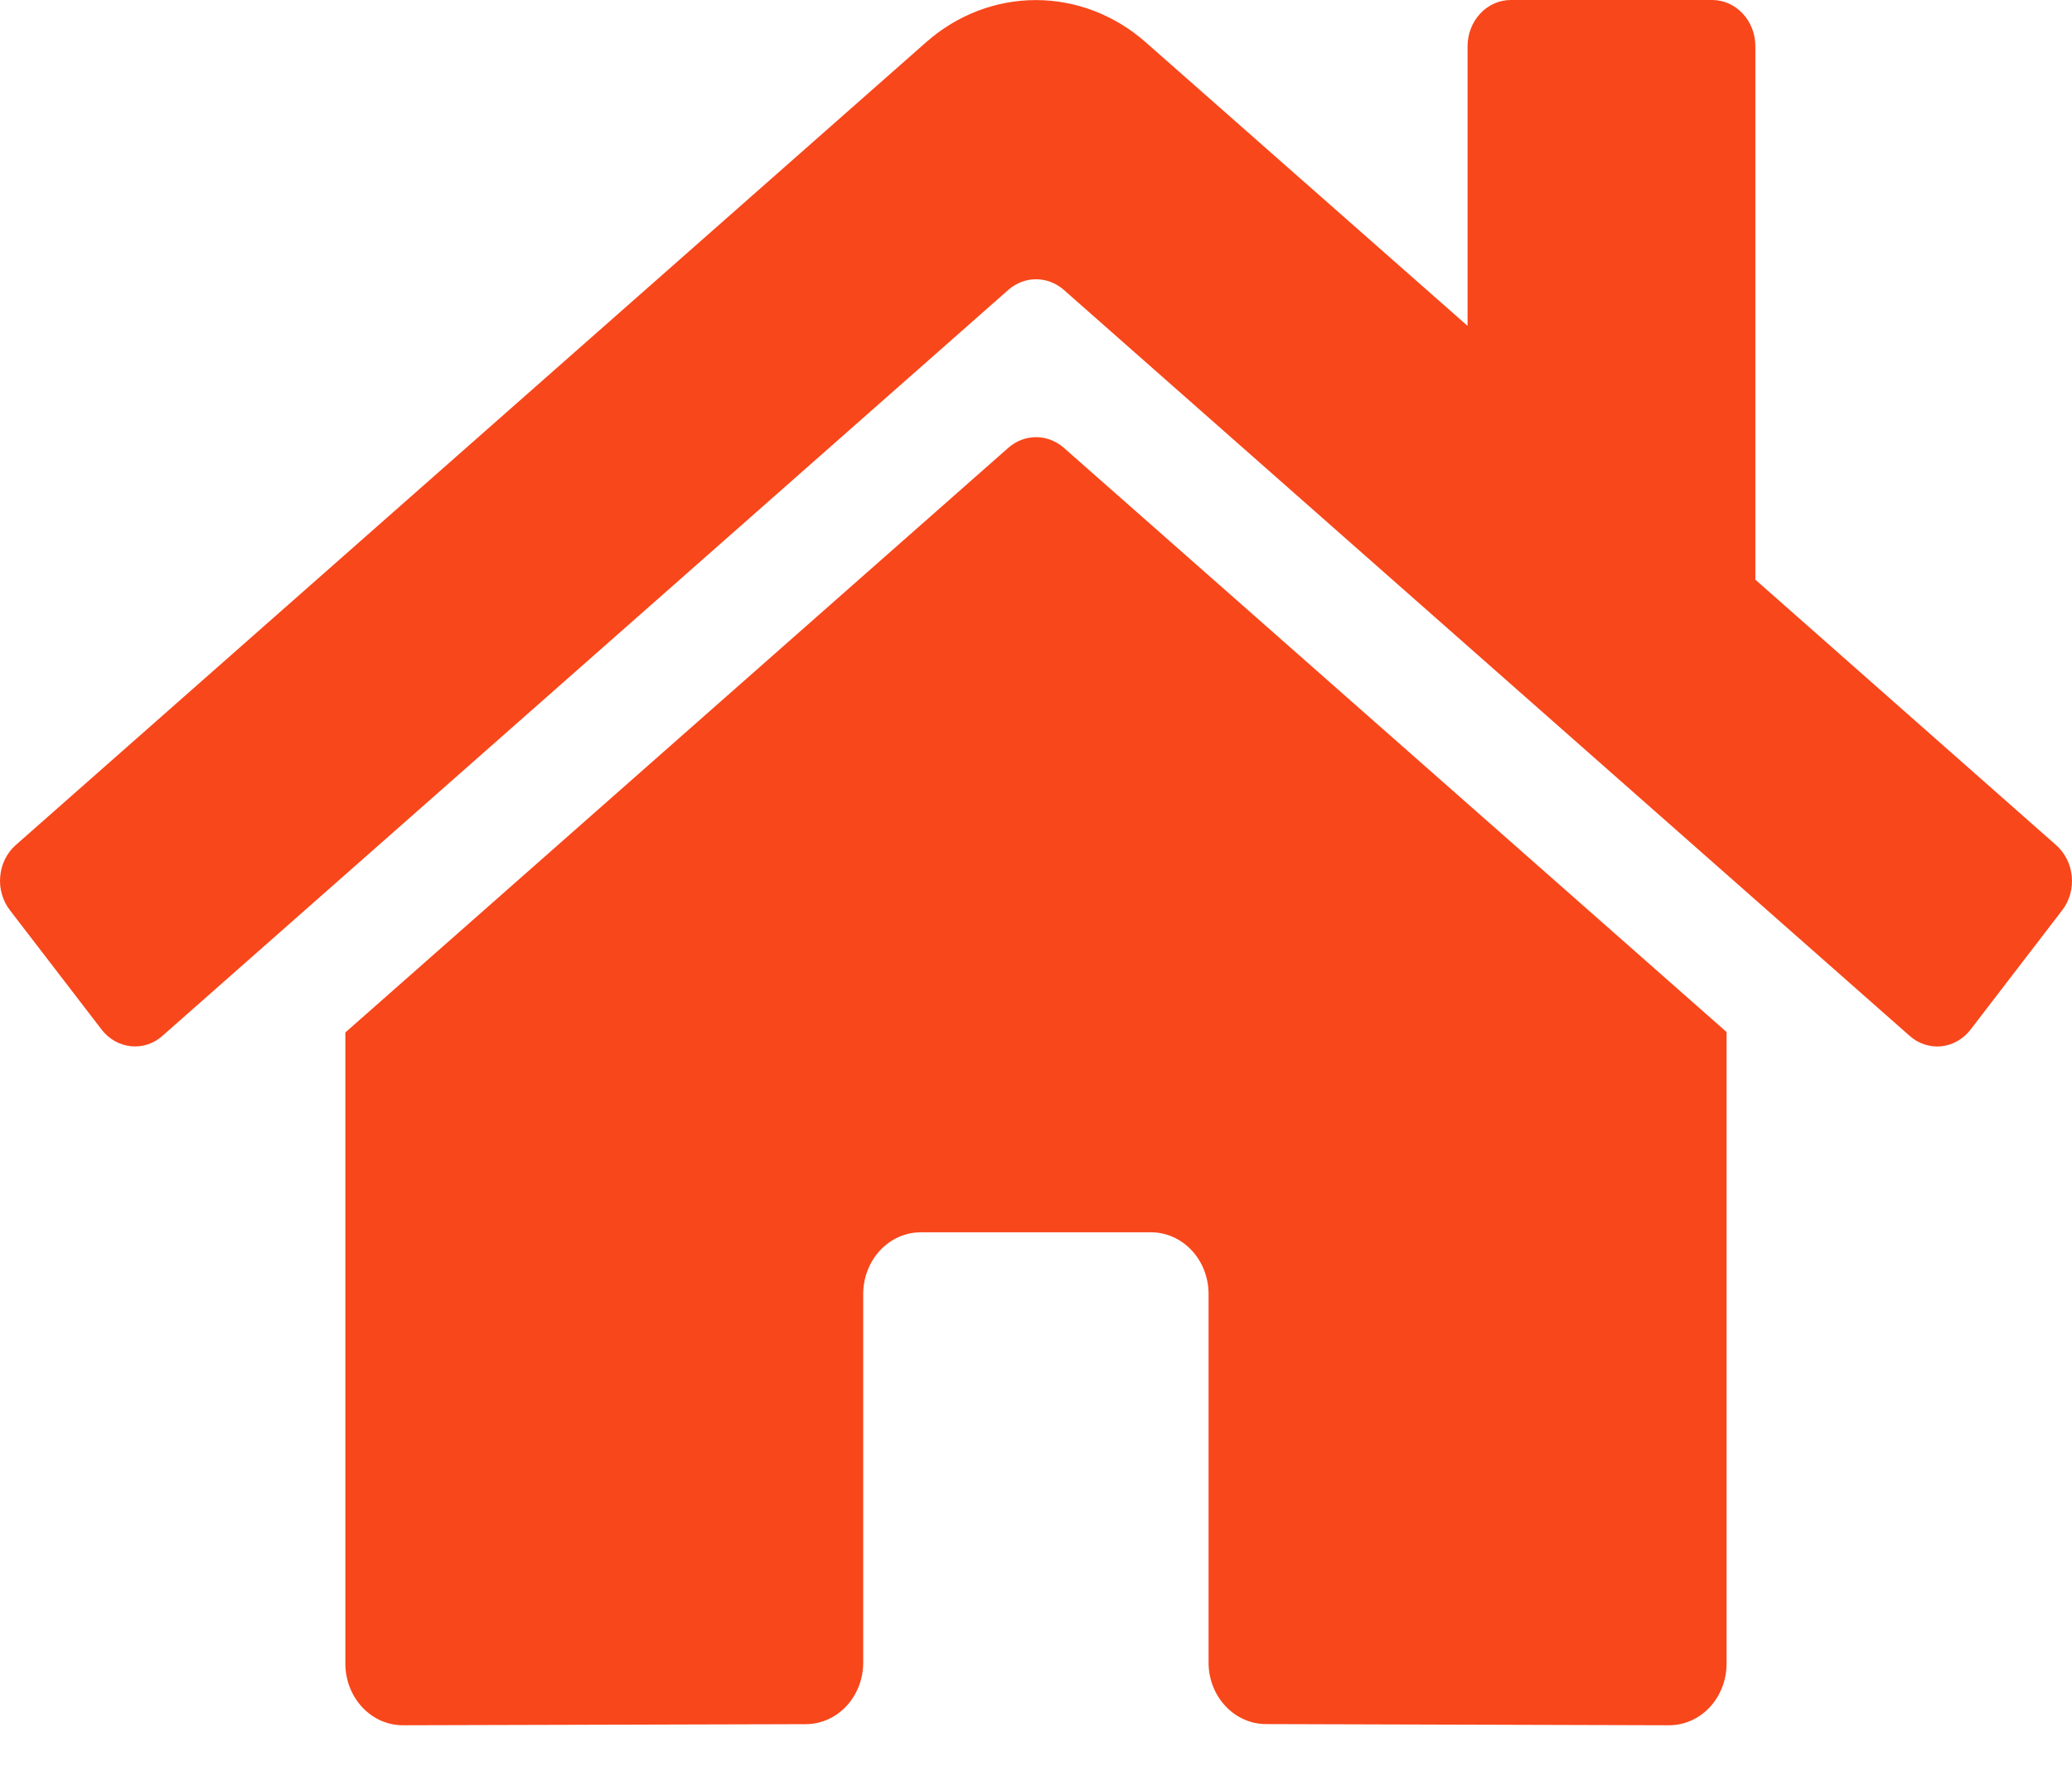 <svg width="28" height="24" viewBox="0 0 28 24" fill="none" xmlns="http://www.w3.org/2000/svg">
<path d="M13.629 6.049L4.667 13.953V22.483C4.667 22.704 4.749 22.916 4.895 23.072C5.041 23.229 5.238 23.316 5.445 23.316L10.892 23.301C11.097 23.3 11.294 23.212 11.439 23.056C11.584 22.9 11.665 22.689 11.665 22.468V17.487C11.665 17.266 11.748 17.054 11.893 16.898C12.039 16.741 12.237 16.654 12.443 16.654H15.554C15.76 16.654 15.958 16.741 16.104 16.898C16.25 17.054 16.332 17.266 16.332 17.487V22.465C16.331 22.574 16.351 22.683 16.39 22.784C16.429 22.886 16.486 22.978 16.559 23.055C16.631 23.133 16.717 23.195 16.811 23.236C16.906 23.279 17.007 23.3 17.11 23.3L22.555 23.316C22.761 23.316 22.959 23.229 23.105 23.072C23.25 22.916 23.332 22.704 23.332 22.483V13.947L14.373 6.049C14.267 5.958 14.136 5.908 14.001 5.908C13.865 5.908 13.734 5.958 13.629 6.049ZM27.785 11.421L23.721 7.834V0.625C23.721 0.459 23.66 0.3 23.55 0.183C23.441 0.066 23.293 0 23.138 0H20.416C20.261 0 20.113 0.066 20.003 0.183C19.894 0.3 19.832 0.459 19.832 0.625V4.404L15.481 0.57C15.063 0.202 14.539 0.001 13.998 0.001C13.457 0.001 12.933 0.202 12.516 0.57L0.212 11.421C0.153 11.473 0.104 11.538 0.068 11.61C0.032 11.683 0.01 11.762 0.003 11.844C-0.005 11.925 0.003 12.008 0.026 12.086C0.048 12.165 0.085 12.238 0.134 12.301L1.373 13.914C1.422 13.978 1.482 14.03 1.55 14.069C1.617 14.107 1.692 14.131 1.768 14.139C1.844 14.147 1.921 14.139 1.995 14.115C2.068 14.091 2.136 14.052 2.195 13.999L13.629 3.915C13.734 3.824 13.865 3.774 14.001 3.774C14.136 3.774 14.267 3.824 14.373 3.915L25.806 13.999C25.865 14.052 25.933 14.091 26.007 14.115C26.08 14.139 26.157 14.148 26.233 14.14C26.309 14.132 26.384 14.108 26.451 14.07C26.519 14.031 26.579 13.979 26.628 13.916L27.867 12.302C27.916 12.239 27.953 12.165 27.975 12.087C27.997 12.008 28.005 11.925 27.997 11.843C27.989 11.761 27.967 11.682 27.93 11.61C27.894 11.537 27.844 11.473 27.785 11.421Z" fill="#F8471B"/>
</svg>
